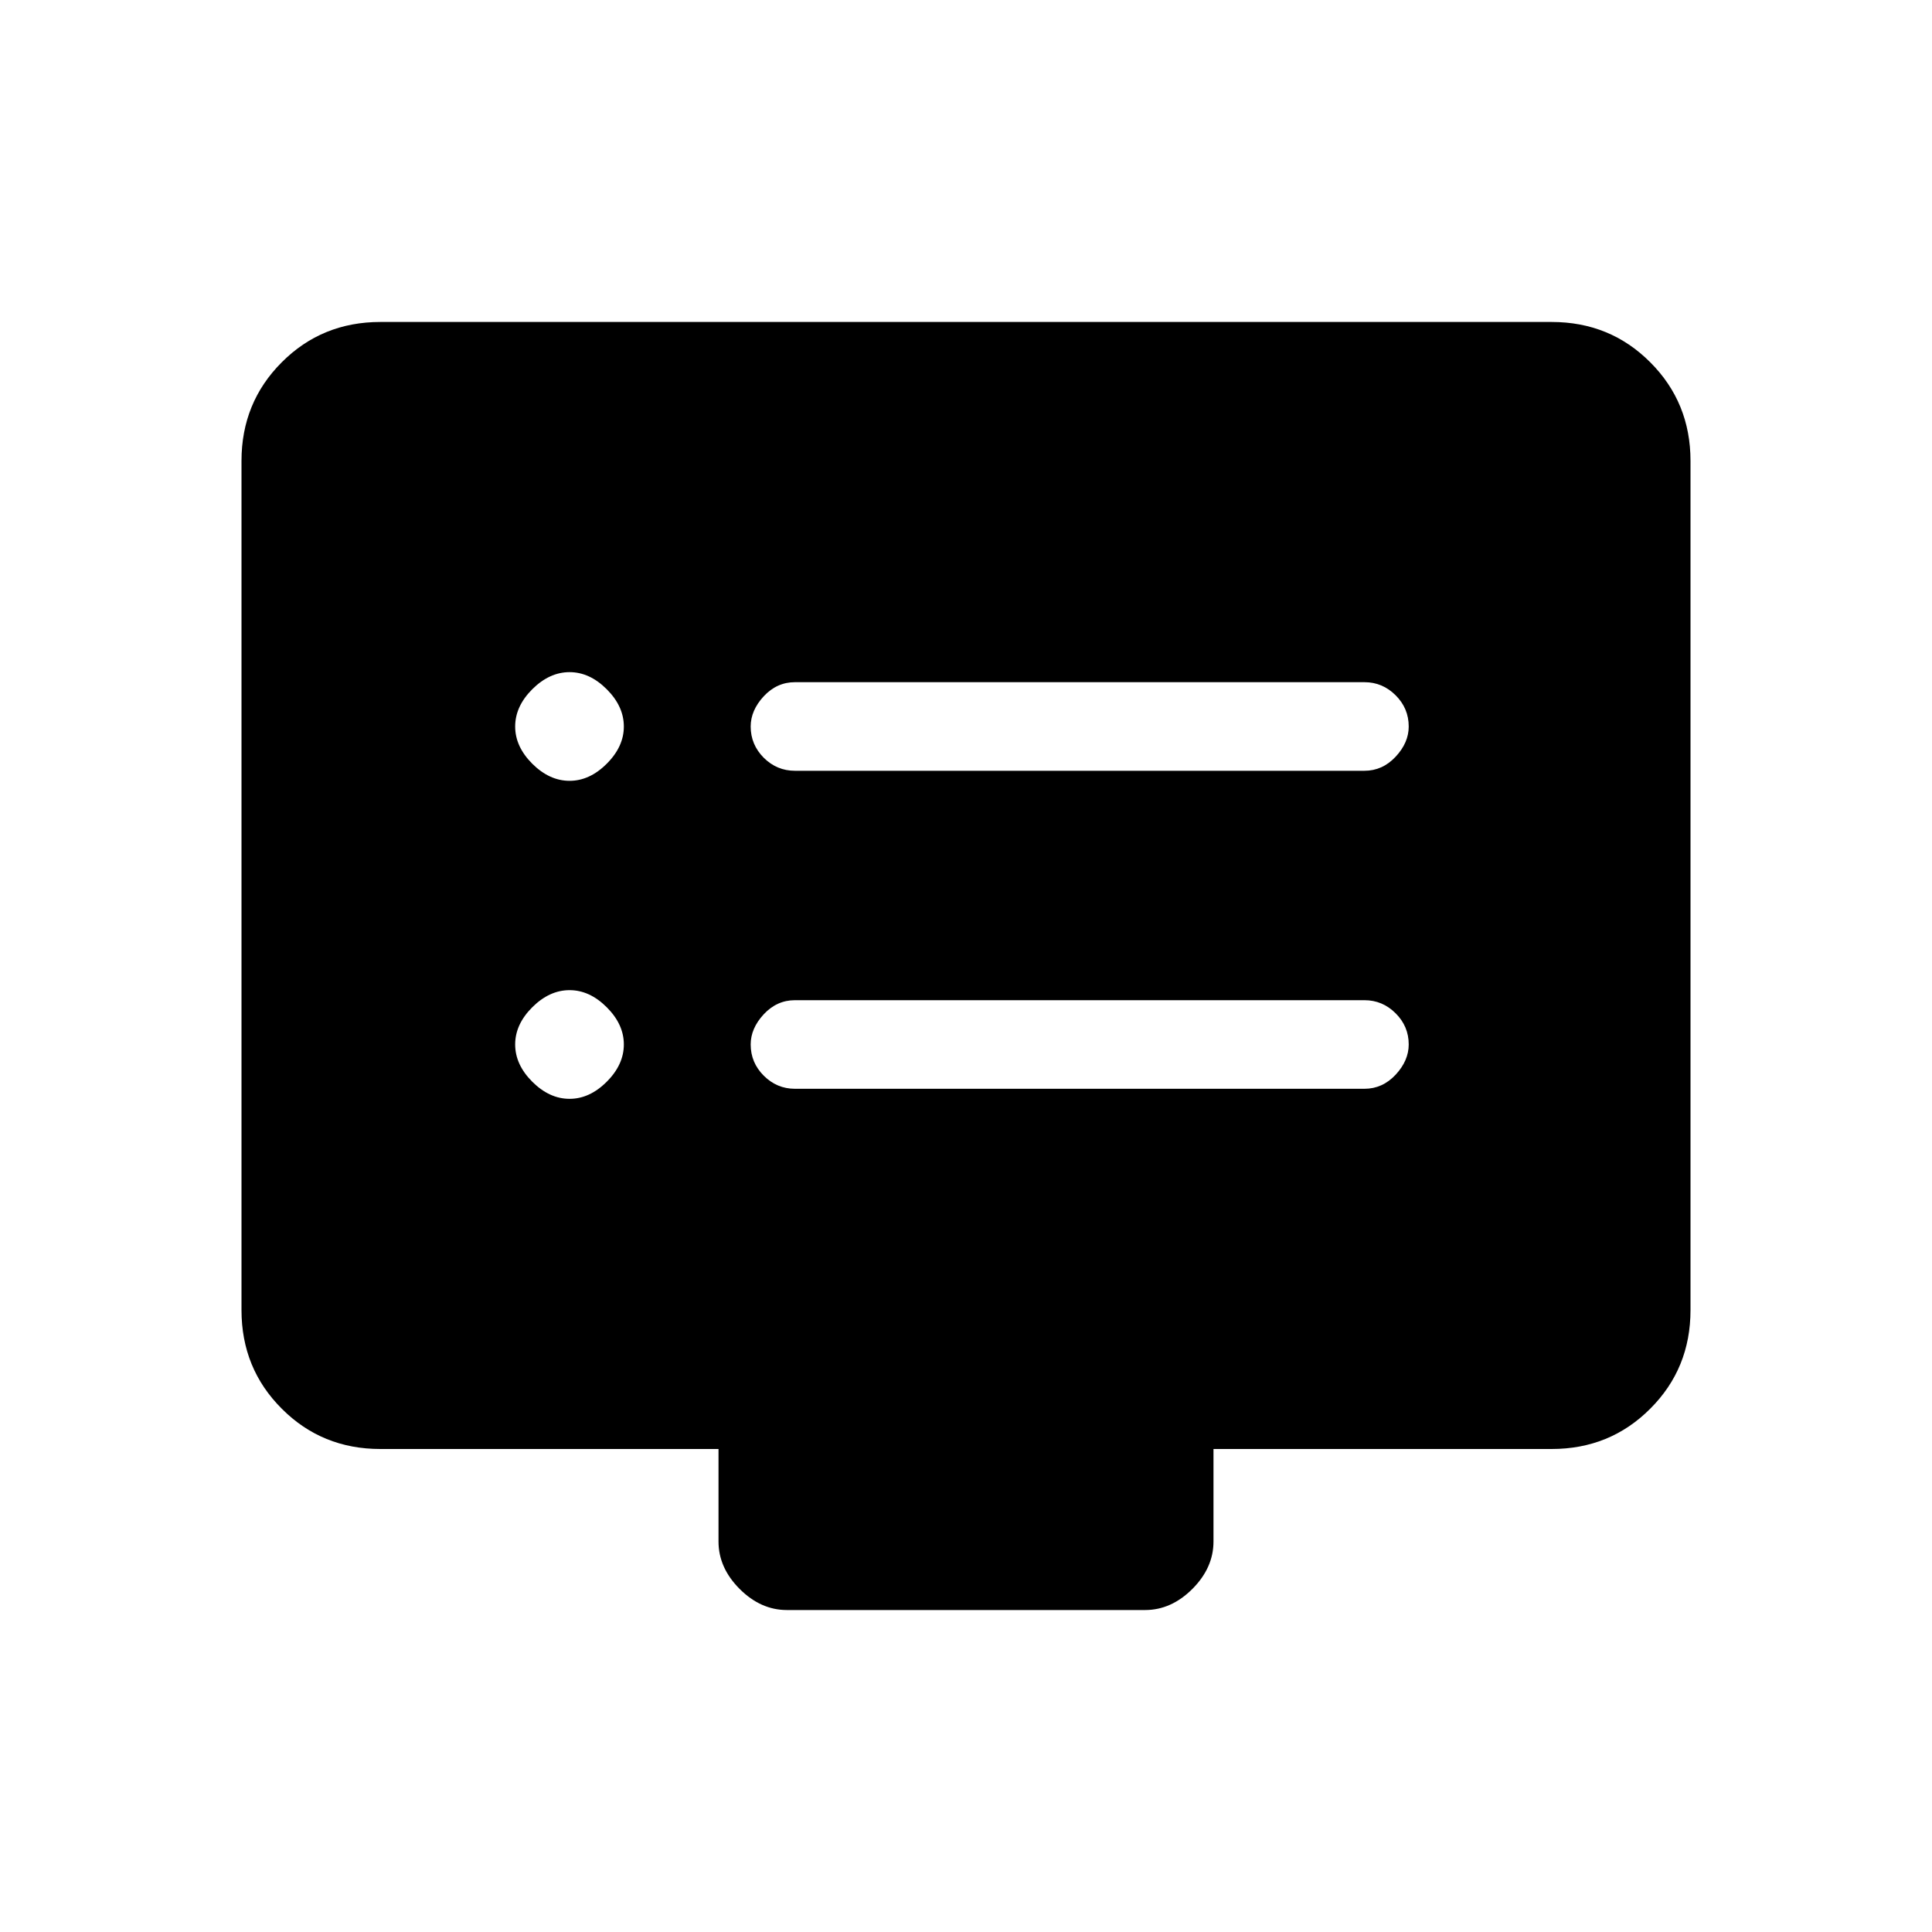 <svg xmlns="http://www.w3.org/2000/svg" height="20" width="20"><path d="M8.229 7.979h5.896q.187 0 .323-.146.135-.145.135-.312 0-.188-.135-.323-.136-.136-.323-.136H8.229q-.187 0-.323.146-.135.146-.135.313 0 .187.135.323.136.135.323.135Zm0 3.292h5.896q.187 0 .323-.146.135-.146.135-.313 0-.187-.135-.322-.136-.136-.323-.136H8.229q-.187 0-.323.146-.135.146-.135.312 0 .188.135.323.136.136.323.136ZM5.896 8.083q.208 0 .385-.177.177-.177.177-.385 0-.209-.177-.386-.177-.177-.385-.177-.208 0-.386.177-.177.177-.177.386 0 .208.177.385.178.177.386.177Zm0 3.292q.208 0 .385-.177.177-.177.177-.386 0-.208-.177-.385-.177-.177-.385-.177-.208 0-.386.177-.177.177-.177.385 0 .209.177.386.178.177.386.177Zm2.25 5.292q-.271 0-.49-.219-.218-.219-.218-.49V15h-3.5q-.605 0-1.021-.417-.417-.416-.417-1.021V4.771q0-.604.417-1.021.416-.417 1.021-.417h12.124q.605 0 1.021.417.417.417.417 1.021v8.791q0 .605-.417 1.021-.416.417-1.021.417h-3.5v.958q0 .271-.218.49-.219.219-.49.219Z"/></svg>